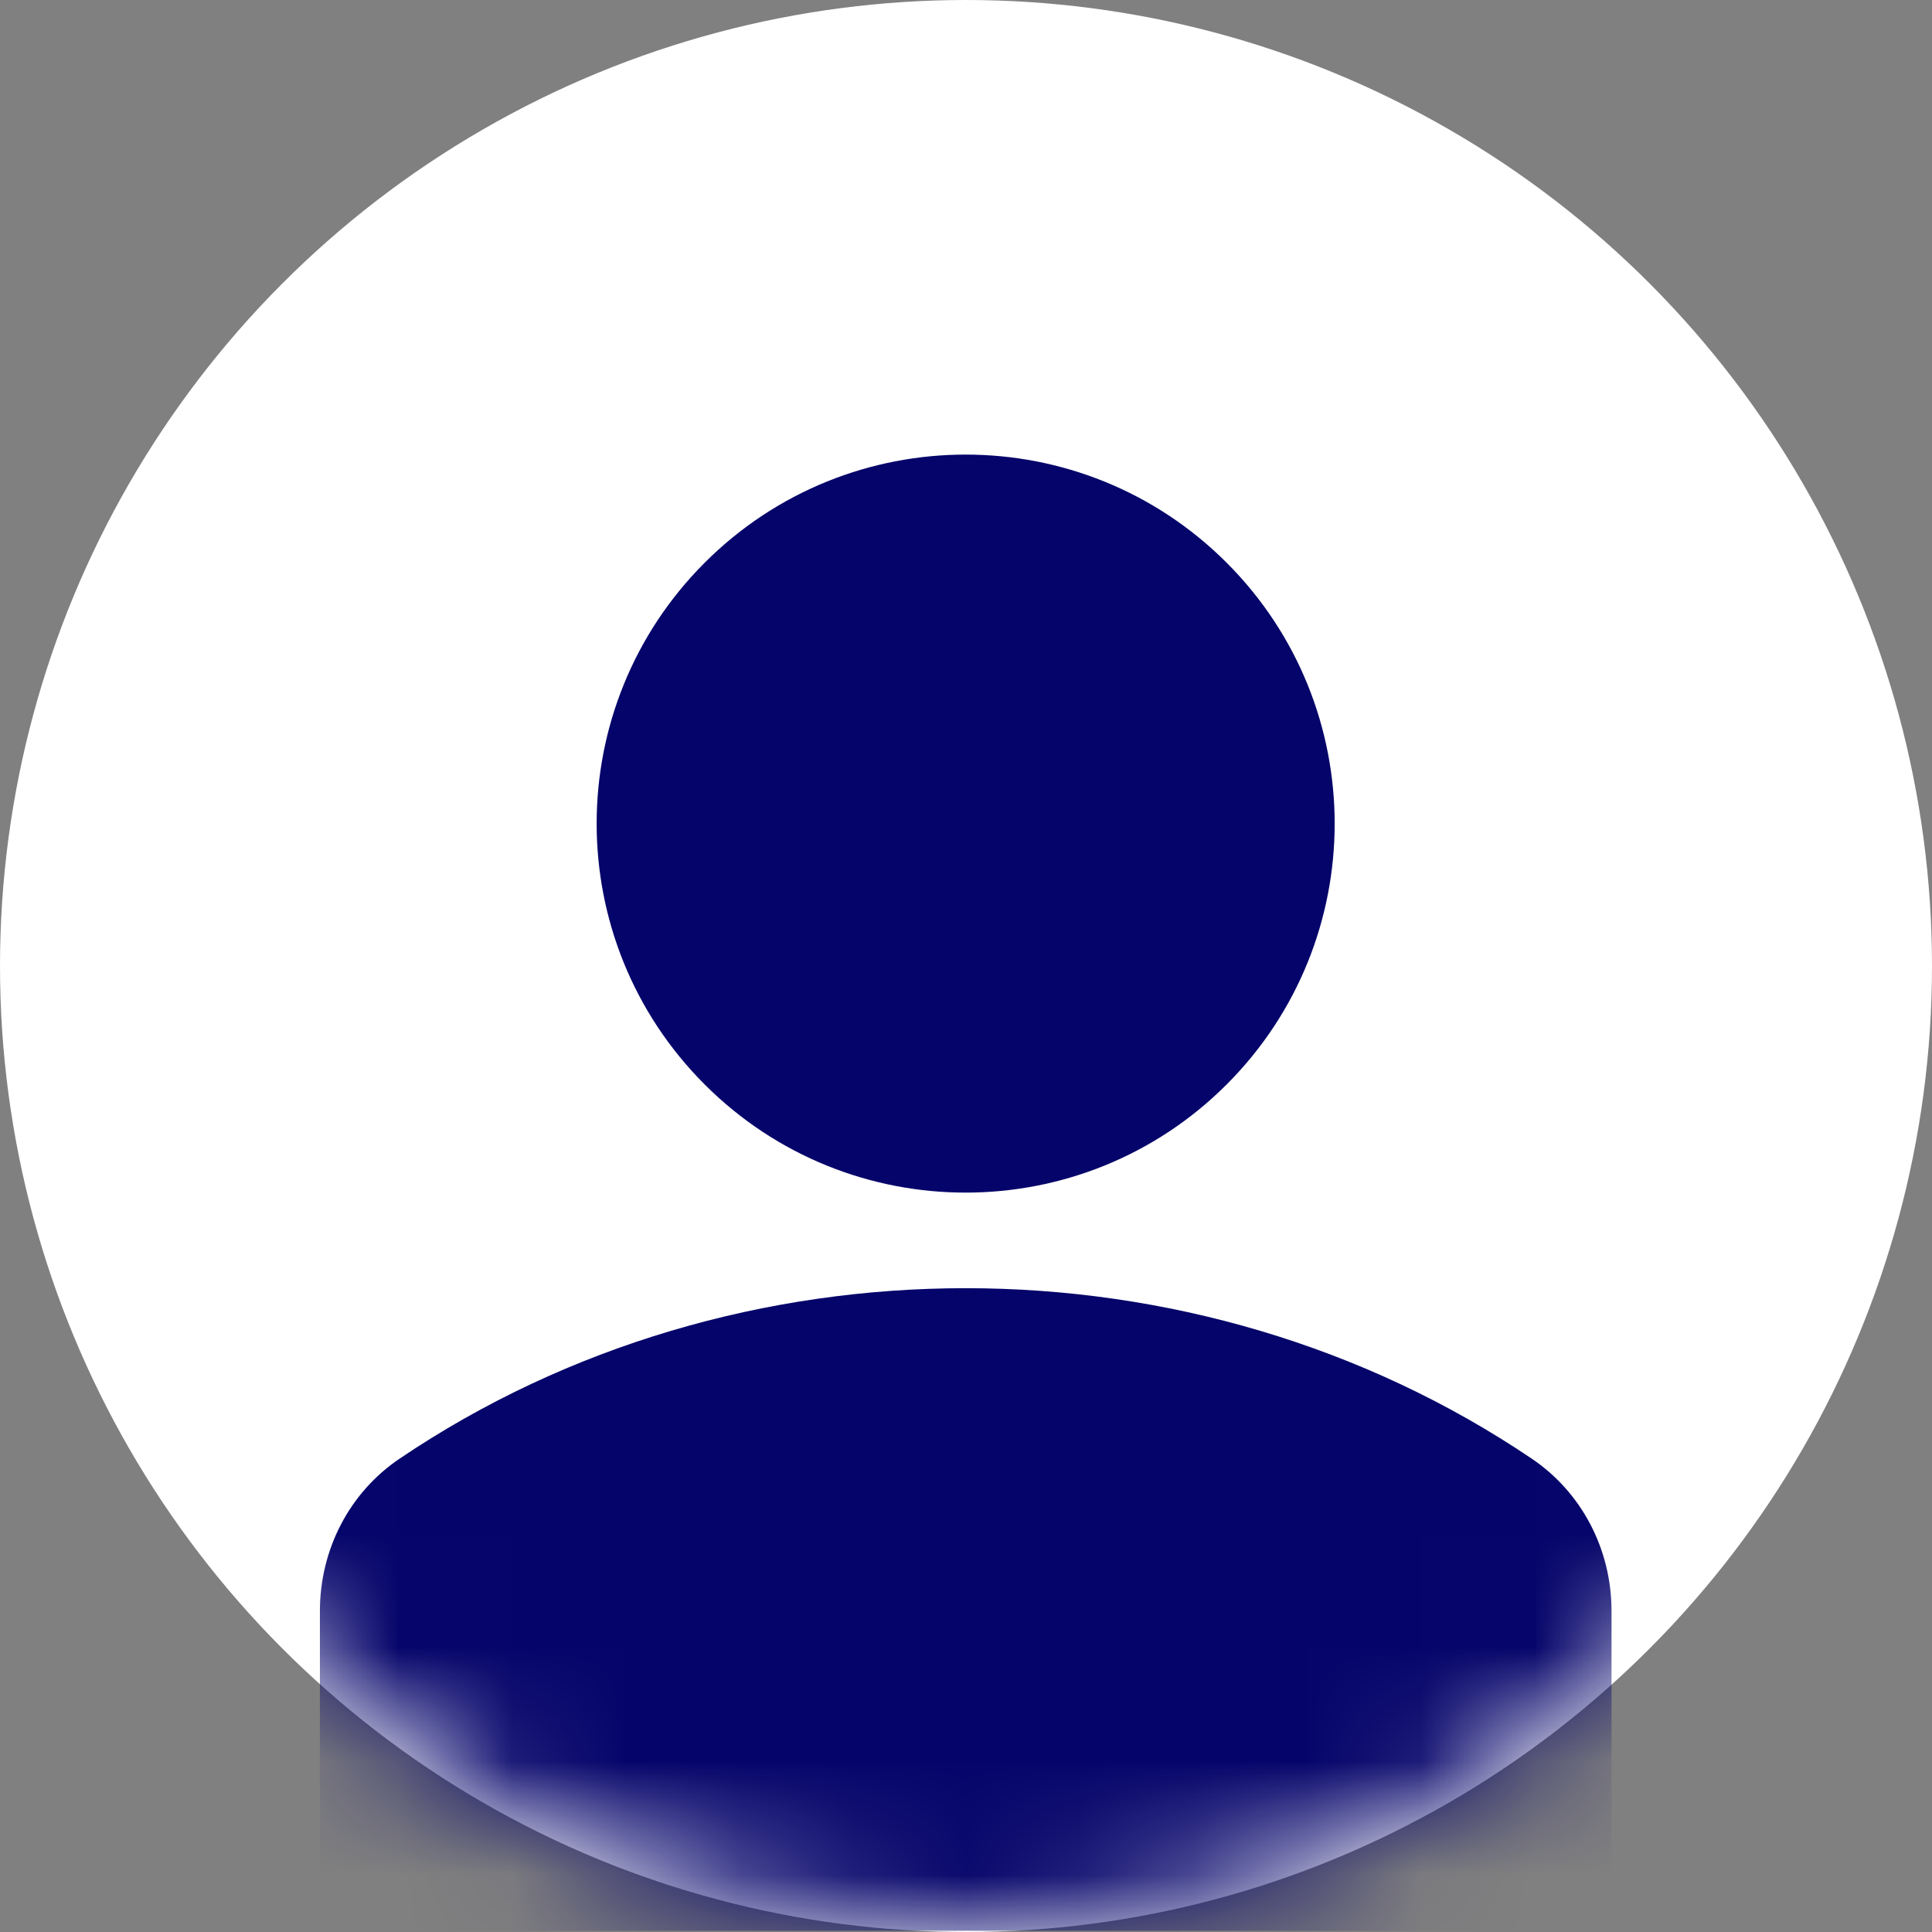 <?xml version="1.0" encoding="UTF-8"?>
<svg width="17px" height="17px" viewBox="0 0 17 17" version="1.1" xmlns="http://www.w3.org/2000/svg" xmlns:xlink="http://www.w3.org/1999/xlink">
    <rect x="0" y="0" width="17" height="17" fill="#808080" stroke="none"/>
    <!-- Generator: Sketch 63.1 (92452) - https://sketch.com -->
    <title>Bitmap</title>
    <desc>Created with Sketch.</desc>
    <defs>
        <circle id="path-1" cx="8.5" cy="8.5" r="8.5"></circle>
    </defs>
    <g id="Wireframes-v2-+-vorm" stroke="none" stroke-width="1" fill="none" fill-rule="evenodd">
        <g id="Baandeel-toevoegen---booster-Copy-4" transform="translate(-779, -345)">
            <g id="Bitmap" transform="translate(779, 345)">
                <mask id="mask-2" fill="white">
                    <use xlink:href="#path-1"></use>
                </mask>
                <use id="Mask" fill="#FFFFFF" xlink:href="#path-1"></use>
                <g id="avatar" mask="url(#mask-2)" fill="#05046A" fill-rule="nonzero">
                    <g transform="translate(2.809, 4)" id="Path">
                        <path d="M7.984,0.951 C9.252,2.219 9.252,4.275 7.984,5.543 C6.716,6.811 4.66,6.811 3.392,5.543 C2.124,4.275 2.124,2.219 3.392,0.951 C4.66,-0.317 6.716,-0.317 7.984,0.951"></path>
                        <path d="M10.669,8.835 C7.709,6.835 3.667,6.835 0.707,8.835 C0.268,9.131 0.006,9.632 0.006,10.175 L0.006,12.989 L11.371,12.989 L11.371,10.175 C11.371,9.632 11.108,9.131 10.669,8.835 L10.669,8.835 Z"></path>
                    </g>
                </g>
            </g>
        </g>
    </g>
</svg>